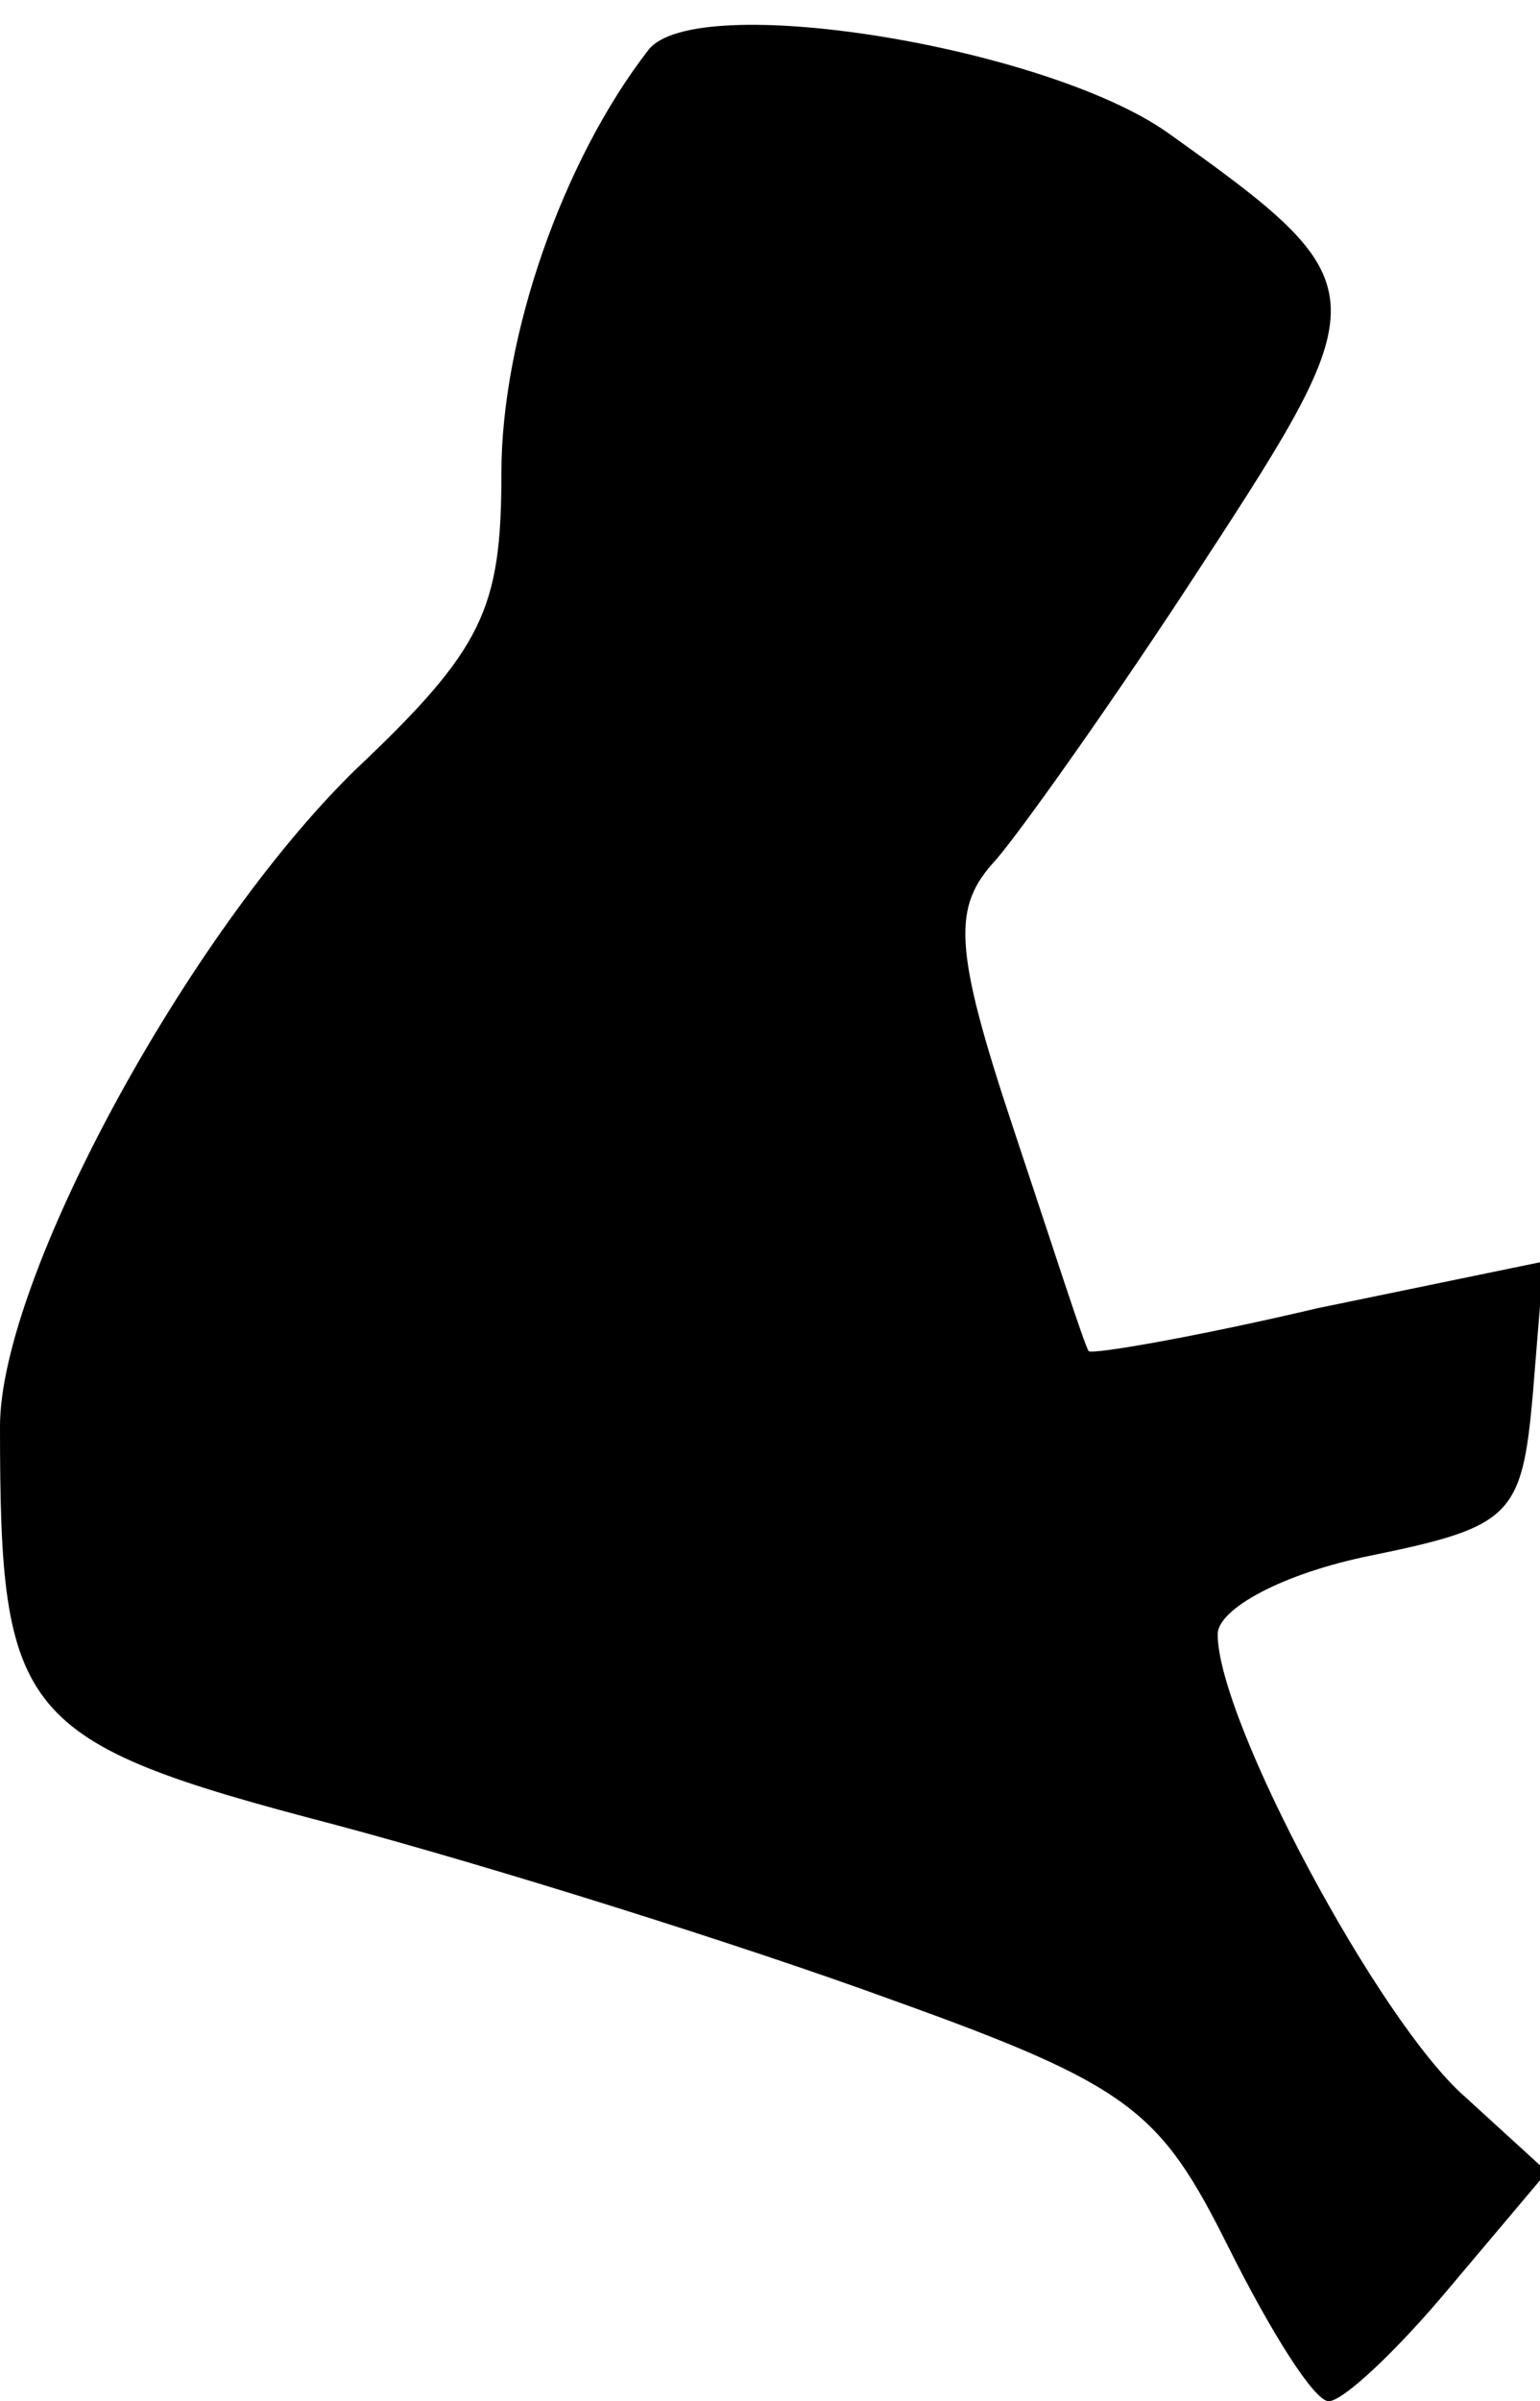 <?xml version="1.0" standalone="no"?>
<!DOCTYPE svg PUBLIC "-//W3C//DTD SVG 20010904//EN"
 "http://www.w3.org/TR/2001/REC-SVG-20010904/DTD/svg10.dtd">
<svg version="1.0" xmlns="http://www.w3.org/2000/svg"
 width="43pt" height="67pt" viewBox="0 0 43 67"
 preserveAspectRatio="xMidYMid meet">
<g transform="translate(0,67) scale(0.1,-0.1)"
fill="#000000" stroke="none">
<path fill="#000000" stroke="none" d="M181 656 c-24 -31 -41 -80 -41 -118 0
-38 -5 -49 -41 -83 -47 -46 -99 -142 -99 -183 0 -81 5 -88 93 -111 45 -12 115
-34 156 -49 67 -24 75 -31 94 -69 12 -24 24 -43 28 -43 4 0 19 14 34 32 l27
32 -23 21 c-24 21 -69 105 -69 129 0 7 18 17 43 22 39 8 42 11 45 45 l3 37
-63 -13 c-34 -8 -63 -13 -64 -12 -1 1 -10 29 -21 62 -17 51 -17 62 -5 75 7 8
34 46 58 83 49 75 49 78 -10 120 -34 24 -132 40 -145 23z"/>
</g>
</svg>
